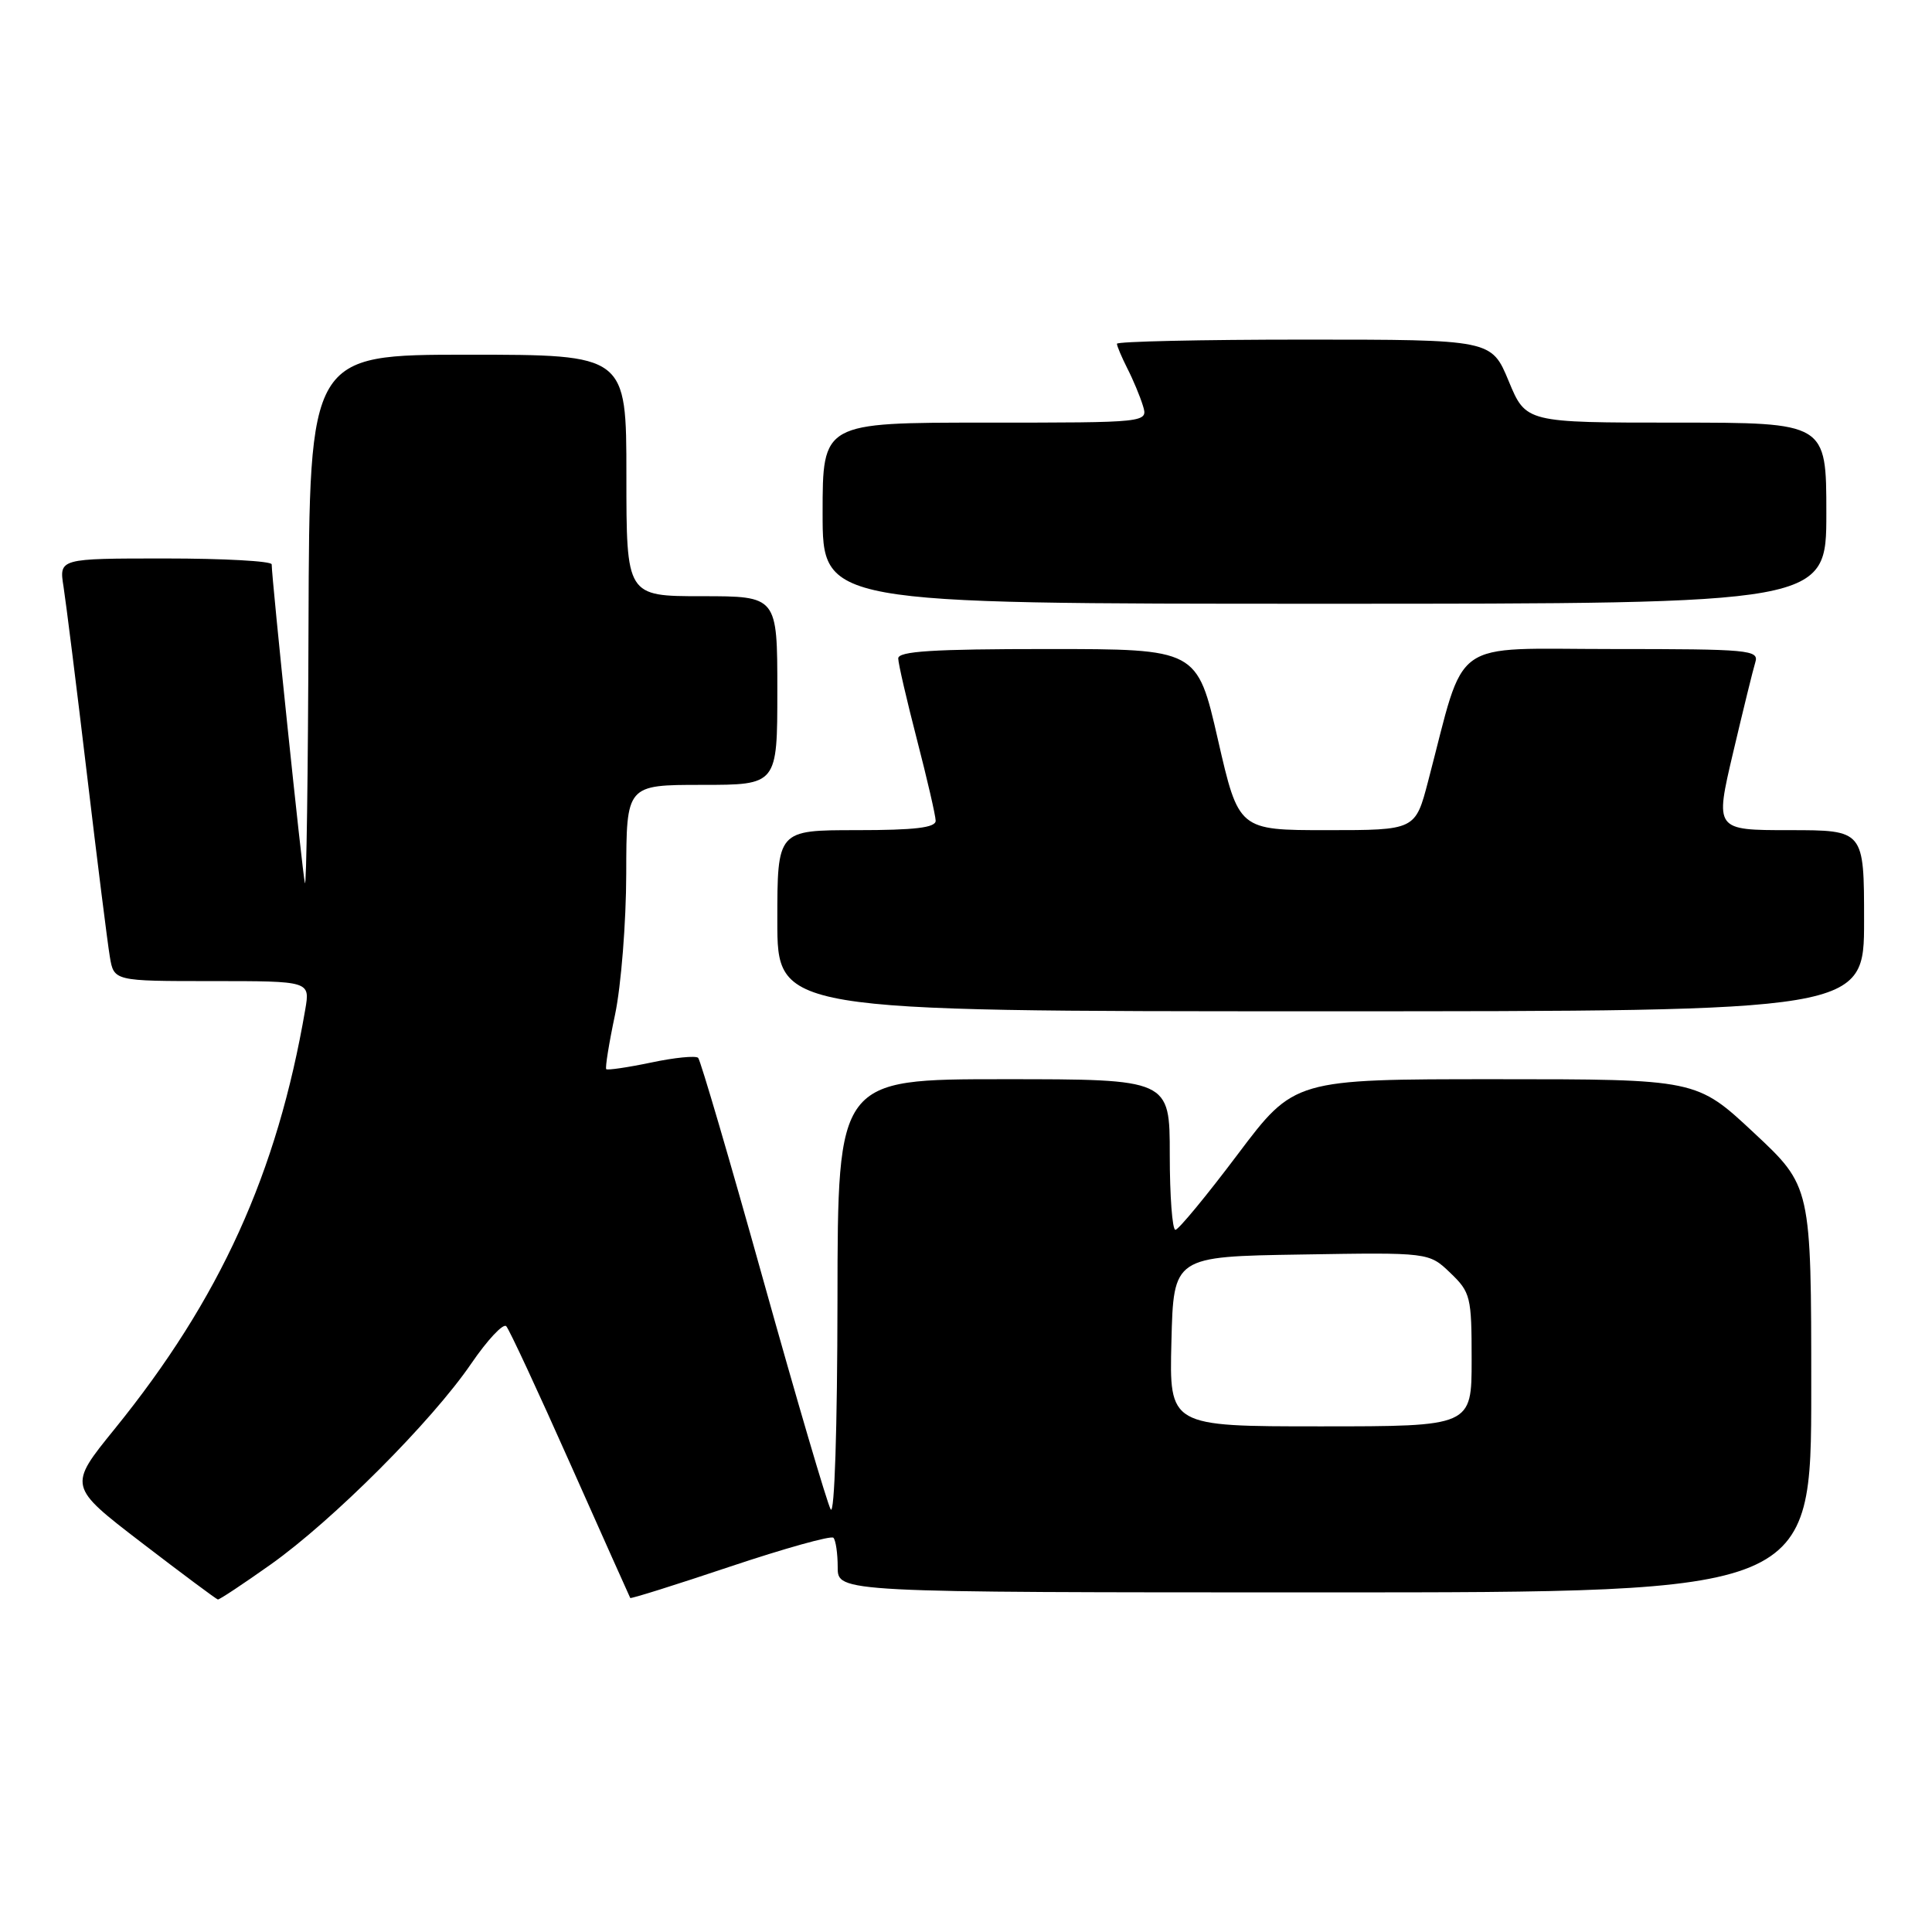 <?xml version="1.0" encoding="UTF-8" standalone="no"?>
<!DOCTYPE svg PUBLIC "-//W3C//DTD SVG 1.1//EN" "http://www.w3.org/Graphics/SVG/1.1/DTD/svg11.dtd" >
<svg xmlns="http://www.w3.org/2000/svg" xmlns:xlink="http://www.w3.org/1999/xlink" version="1.1" viewBox="0 0 256 256">
 <g >
 <path fill="currentColor"
d=" M 35.87 207.30 C 44.09 201.47 57.21 188.34 62.43 180.70 C 64.59 177.54 66.68 175.31 67.08 175.73 C 67.48 176.15 71.30 184.38 75.58 194.00 C 79.87 203.62 83.43 211.61 83.51 211.74 C 83.58 211.87 89.54 210.00 96.75 207.58 C 103.96 205.17 110.11 203.45 110.43 203.76 C 110.74 204.08 111.00 205.83 111.00 207.67 C 111.00 211.00 111.00 211.00 175.50 211.00 C 240.00 211.00 240.00 211.00 240.00 184.10 C 240.00 157.20 240.00 157.20 232.40 150.10 C 224.80 143.00 224.80 143.00 198.15 143.00 C 171.50 143.00 171.50 143.00 164.00 152.96 C 159.88 158.44 156.16 162.94 155.75 162.96 C 155.34 162.98 155.00 158.50 155.00 153.00 C 155.00 143.00 155.00 143.00 133.00 143.00 C 111.00 143.00 111.00 143.00 110.97 172.25 C 110.95 189.23 110.58 200.87 110.07 200.00 C 109.60 199.18 105.58 185.51 101.14 169.62 C 96.71 153.74 92.82 140.49 92.51 140.17 C 92.19 139.86 89.39 140.13 86.29 140.79 C 83.18 141.44 80.50 141.83 80.33 141.67 C 80.17 141.50 80.69 138.24 81.50 134.43 C 82.30 130.62 82.97 122.21 82.98 115.75 C 83.00 104.00 83.00 104.00 93.00 104.00 C 103.00 104.00 103.00 104.00 103.00 91.50 C 103.00 79.00 103.00 79.00 93.00 79.00 C 83.00 79.00 83.00 79.00 83.00 63.00 C 83.00 47.00 83.00 47.00 62.00 47.00 C 41.00 47.00 41.00 47.00 40.88 82.75 C 40.82 102.41 40.60 117.83 40.40 117.00 C 40.06 115.64 36.00 76.63 36.00 74.78 C 36.00 74.35 29.66 74.00 21.91 74.00 C 7.82 74.00 7.82 74.00 8.42 77.75 C 8.74 79.81 10.14 90.95 11.51 102.50 C 12.88 114.05 14.25 124.96 14.55 126.75 C 15.09 130.00 15.09 130.00 28.09 130.00 C 41.09 130.00 41.09 130.00 40.45 133.75 C 36.73 155.46 29.15 172.13 15.18 189.36 C 9.03 196.94 9.03 196.94 18.76 204.41 C 24.12 208.52 28.67 211.91 28.87 211.94 C 29.08 211.97 32.23 209.88 35.87 207.30 Z  M 247.00 122.00 C 247.00 110.00 247.00 110.00 237.12 110.00 C 227.23 110.00 227.23 110.00 229.64 99.75 C 230.97 94.11 232.29 88.71 232.59 87.75 C 233.10 86.12 231.75 86.00 213.64 86.00 C 191.81 86.00 194.30 84.22 189.24 103.49 C 187.54 110.00 187.54 110.00 175.83 110.00 C 164.13 110.00 164.13 110.00 161.38 98.00 C 158.63 86.00 158.63 86.00 138.81 86.00 C 123.62 86.00 119.00 86.29 119.02 87.25 C 119.03 87.94 120.15 92.78 121.50 98.00 C 122.85 103.22 123.97 108.06 123.98 108.75 C 123.99 109.67 121.24 110.00 113.50 110.00 C 103.00 110.00 103.00 110.00 103.00 122.00 C 103.00 134.00 103.00 134.00 175.00 134.00 C 247.00 134.00 247.00 134.00 247.00 122.00 Z  M 242.00 68.00 C 242.00 56.00 242.00 56.00 222.10 56.00 C 202.19 56.00 202.19 56.00 199.91 50.50 C 197.63 45.00 197.63 45.00 172.82 45.00 C 159.17 45.00 148.00 45.25 148.00 45.55 C 148.00 45.85 148.62 47.31 149.37 48.80 C 150.13 50.28 151.06 52.51 151.44 53.75 C 152.13 56.00 152.13 56.00 130.57 56.00 C 109.00 56.00 109.00 56.00 109.00 68.00 C 109.00 80.00 109.00 80.00 175.50 80.00 C 242.00 80.00 242.00 80.00 242.00 68.00 Z  M 155.22 177.75 C 155.50 166.50 155.50 166.50 172.42 166.23 C 189.34 165.95 189.34 165.95 192.17 168.66 C 194.86 171.24 195.00 171.82 195.00 180.19 C 195.00 189.00 195.00 189.00 174.97 189.00 C 154.93 189.00 154.93 189.00 155.22 177.75 Z "/>
</g>
</svg>